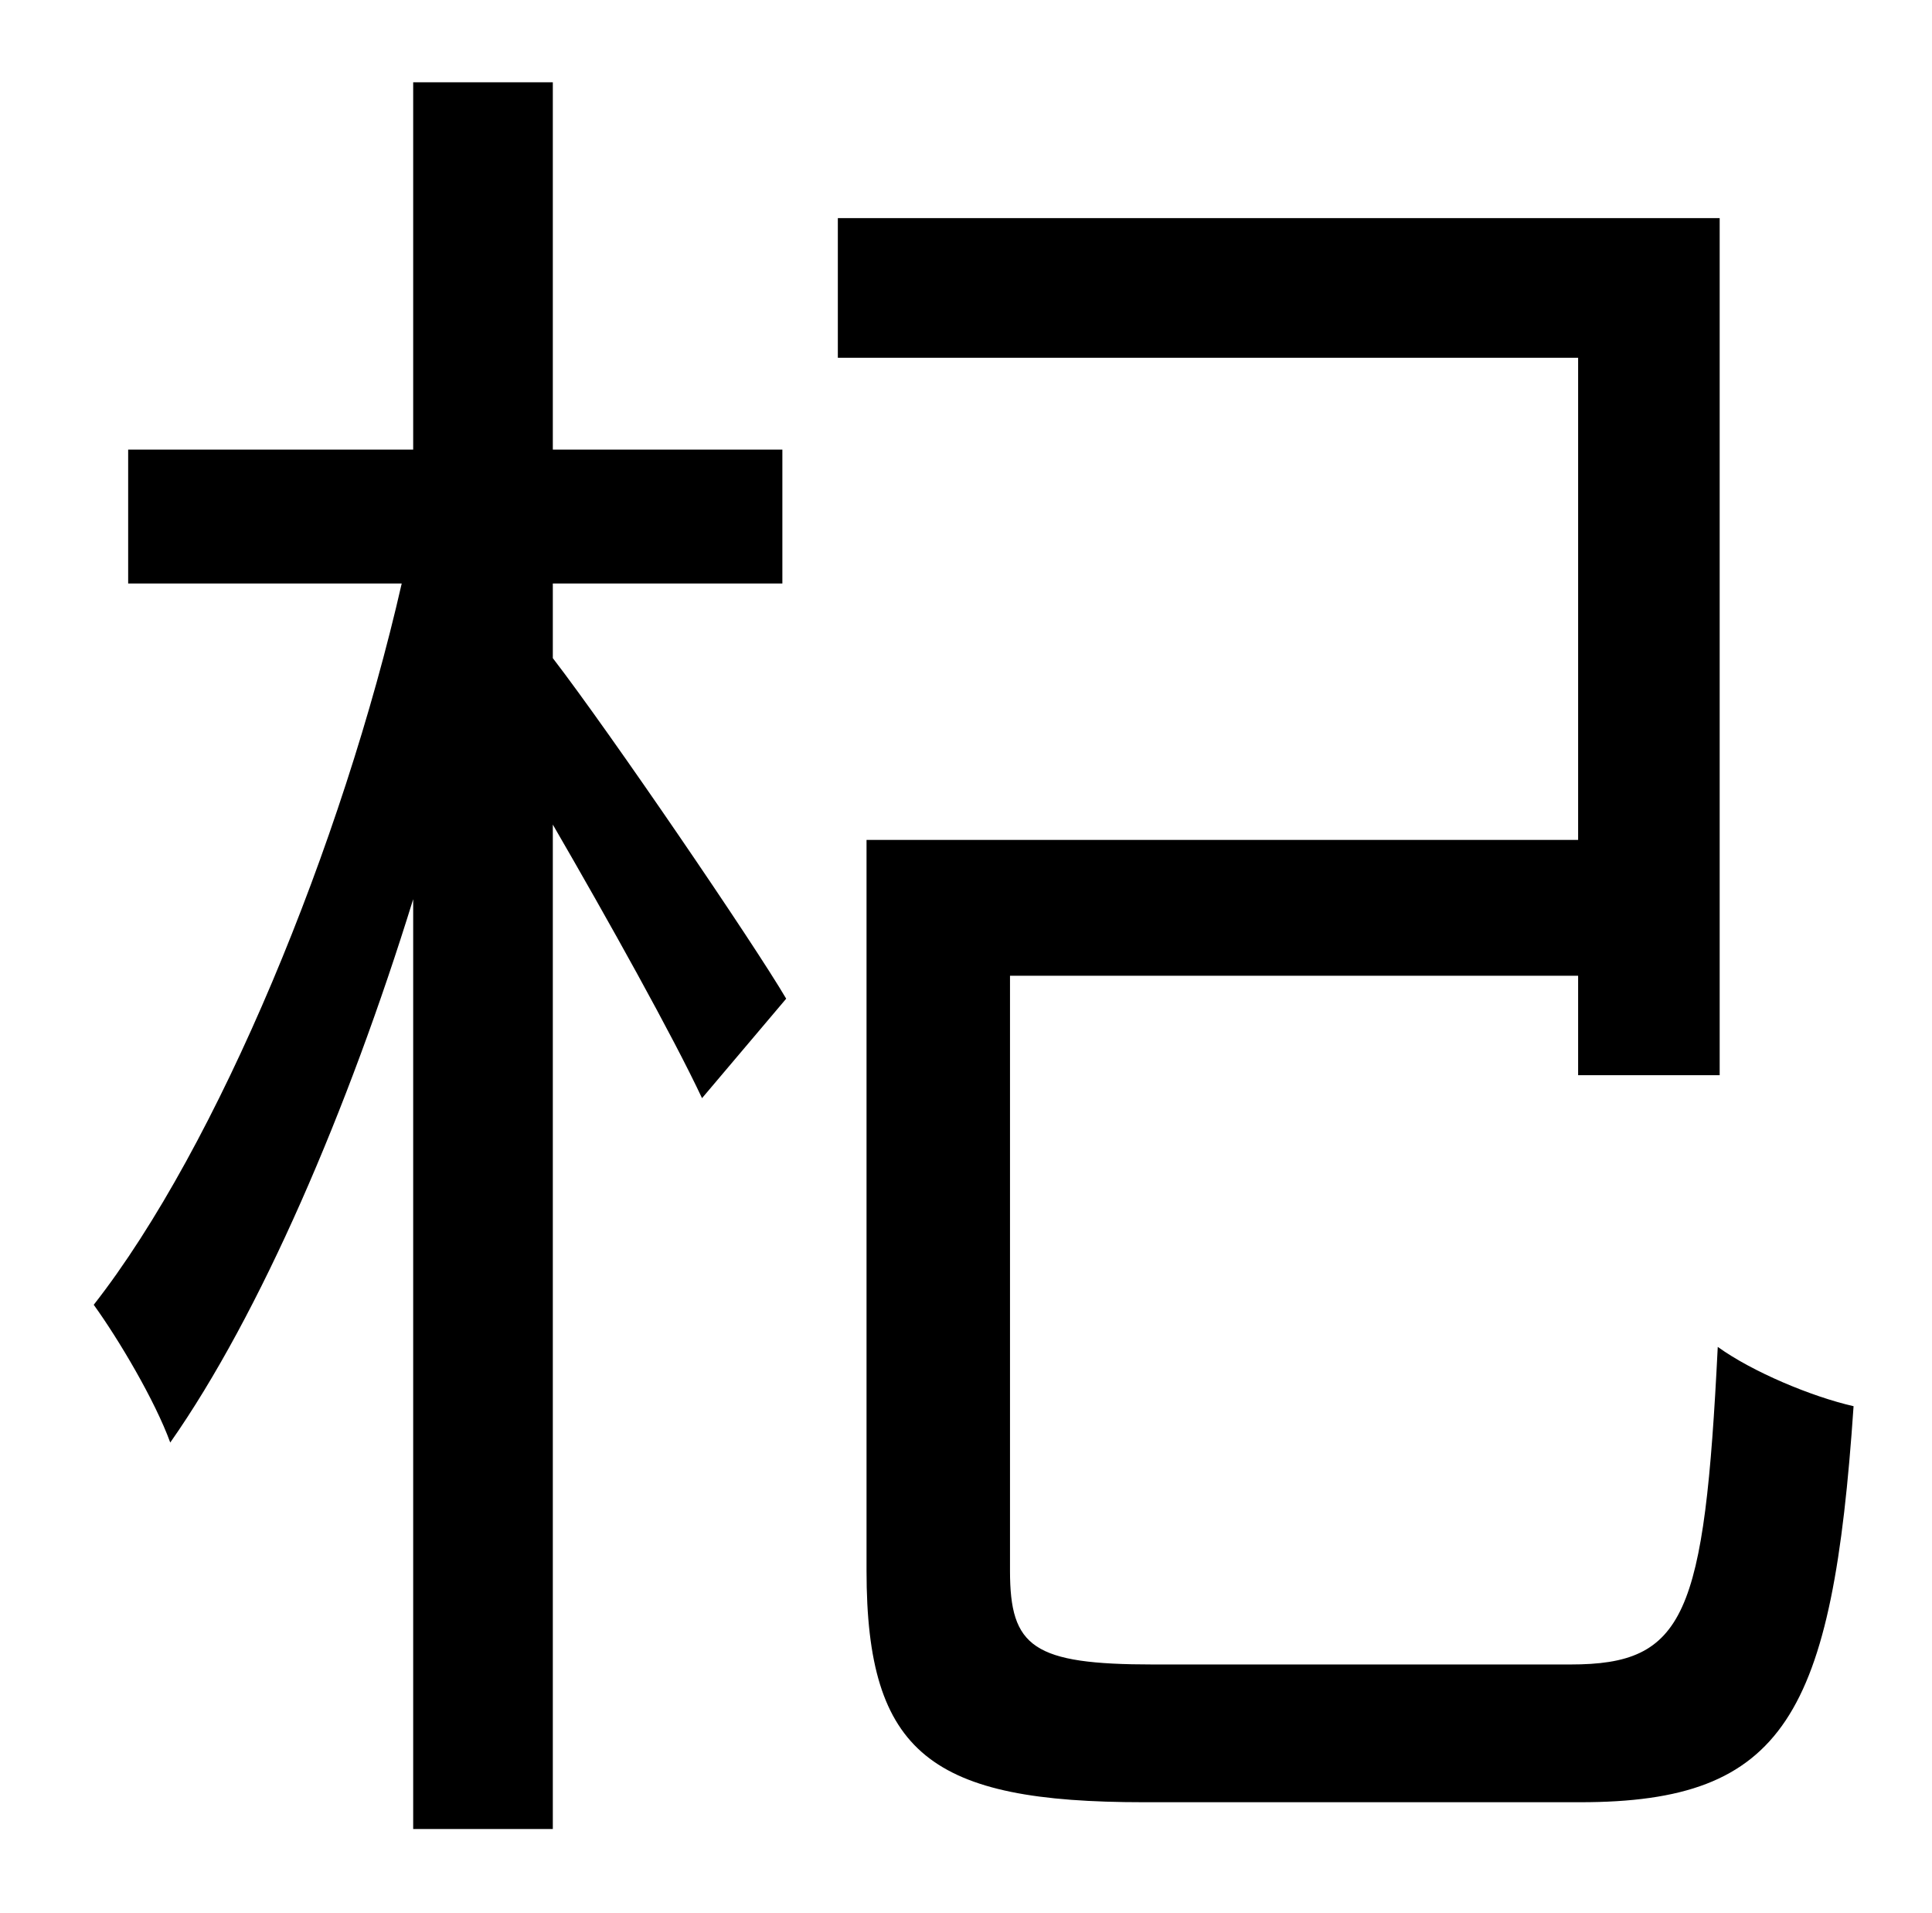 <?xml version="1.0" standalone="no"?>
<!DOCTYPE svg PUBLIC "-//W3C//DTD SVG 1.1//EN" "http://www.w3.org/Graphics/SVG/1.1/DTD/svg11.dtd" >
<svg xmlns="http://www.w3.org/2000/svg" xmlns:xlink="http://www.w3.org/1999/xlink" version="1.1" viewBox="-10 0 1010 1000">
   <path fill="currentColor"
d="M279 305v39c30 39 105 149 122 178l-44 52c-15 -32 -49 -93 -78 -143v525h-73v-486c-34 110 -80 217 -127 284c-8 -22 -27 -54 -40 -72c65 -83 130 -241 161 -377h-143v-70h149v-192h73v192h120v70h-120zM593 870h218c60 0 70 -25 77 -166c18 13 49 26 71 31
c-11 162 -36 207 -143 207h-228c-111 0 -145 -25 -145 -121v-382h372v-252h-387v-73h461v448h-74v-52h-297v311c0 40 12 49 75 49z" />
</svg>
